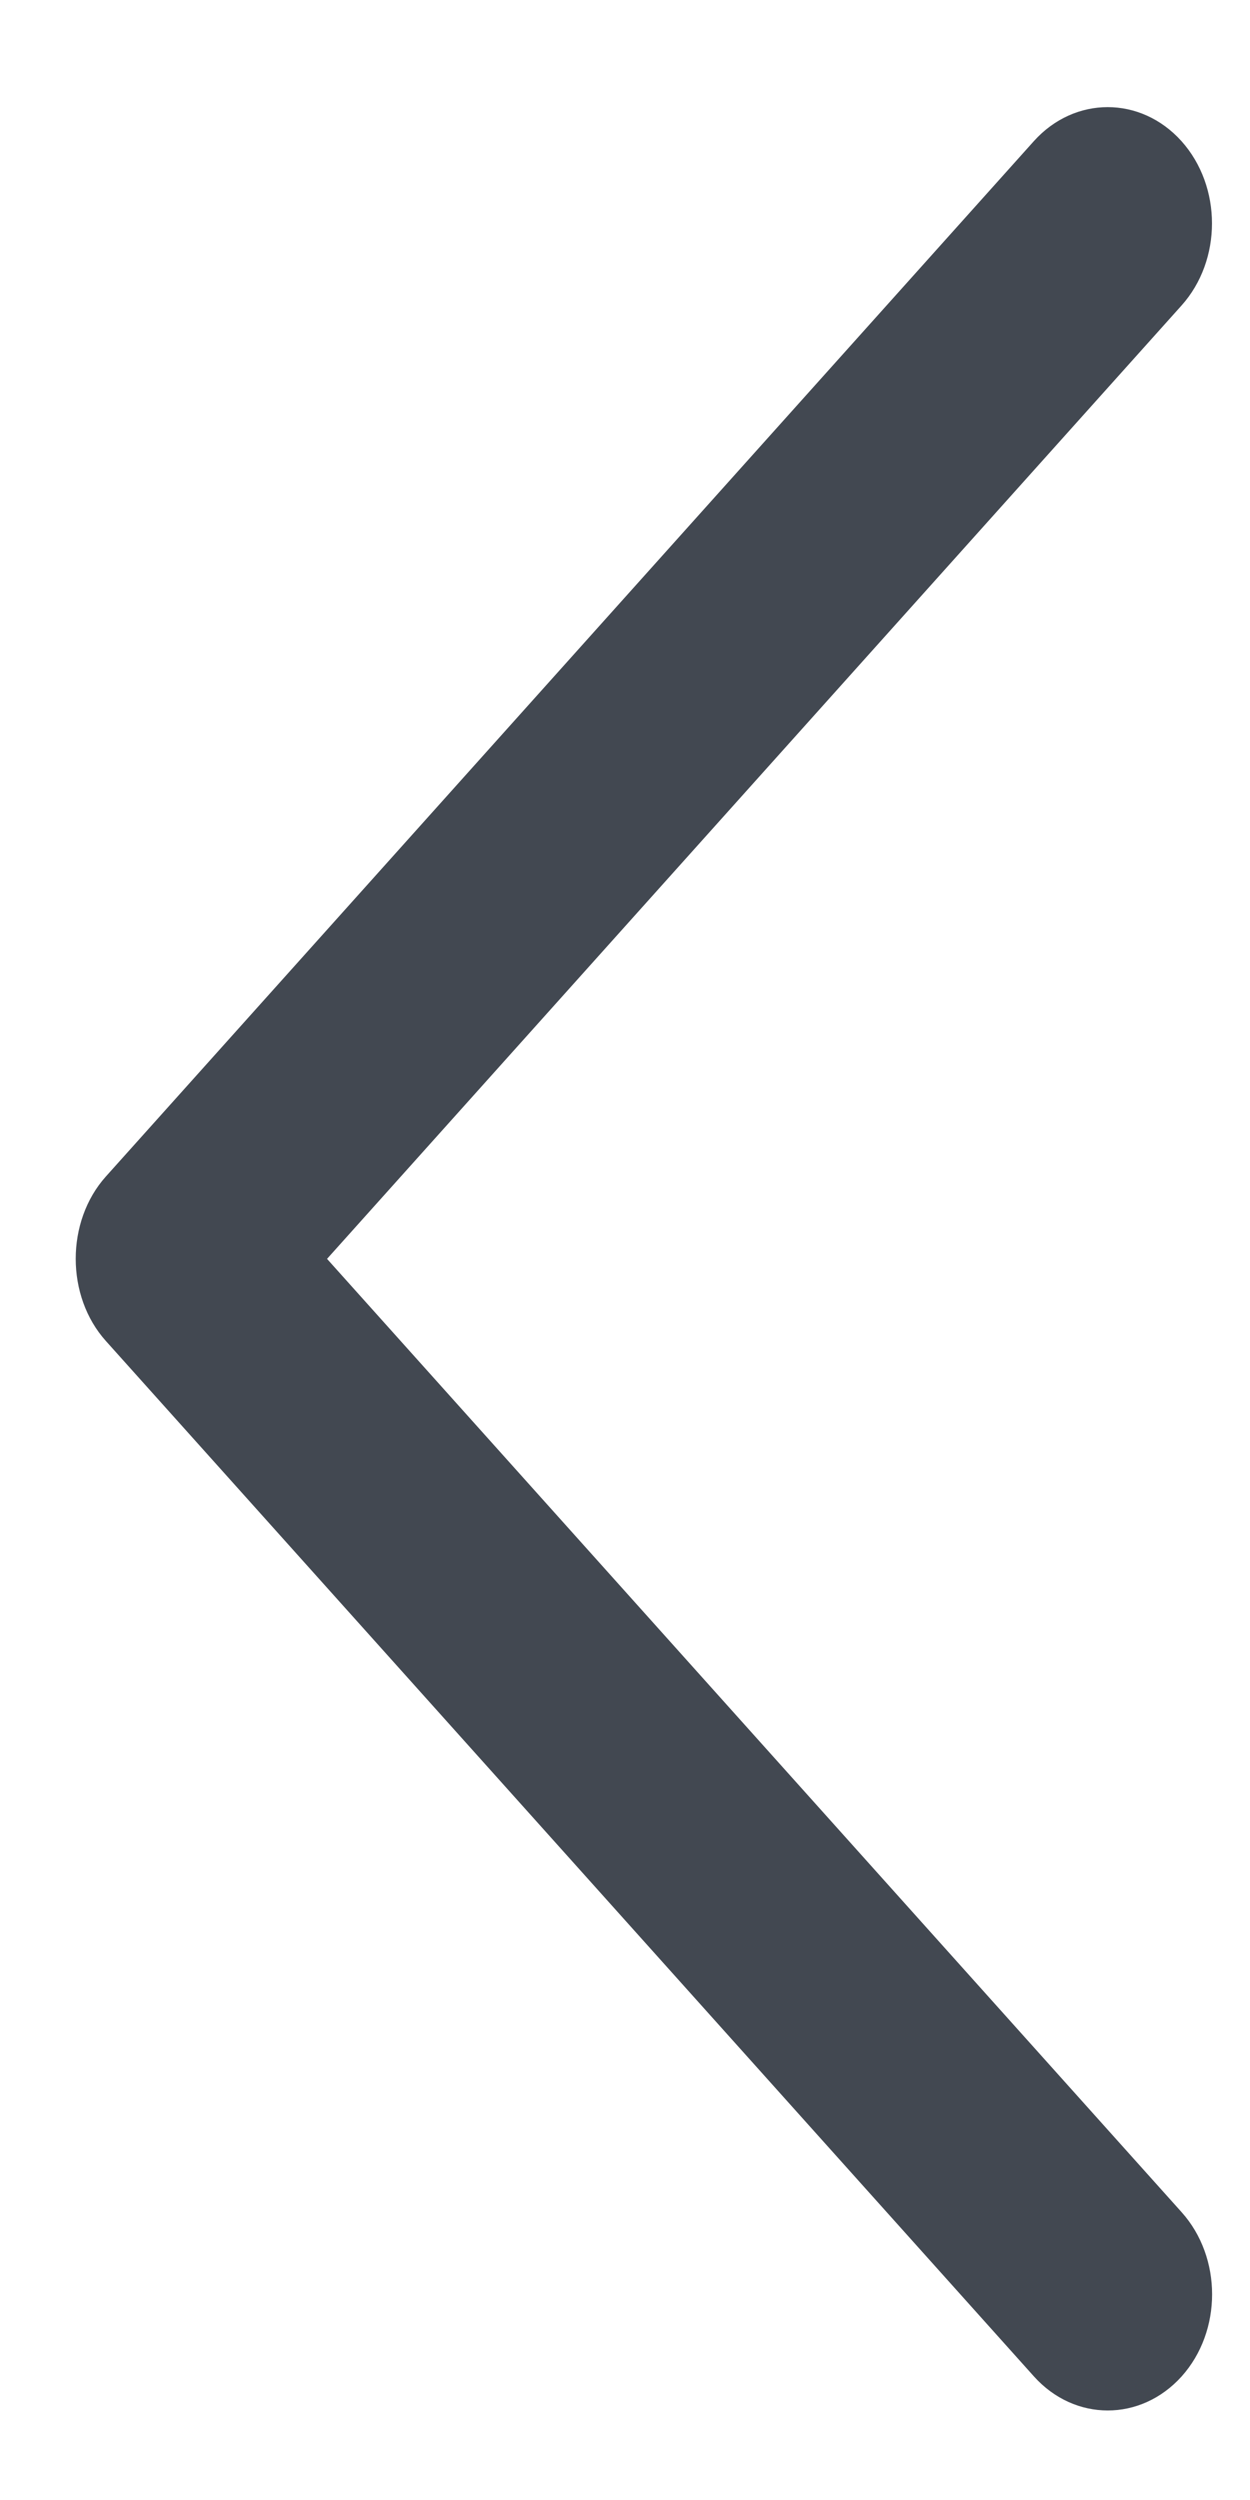 <svg width="11" height="22" viewBox="0 0 11 22" fill="none" xmlns="http://www.w3.org/2000/svg">
<path d="M0.932 11.801L9.099 20.913C9.458 21.312 10.038 21.312 10.398 20.913C10.756 20.514 10.756 19.866 10.398 19.467L2.878 11.078L10.397 2.689C10.755 2.29 10.755 1.642 10.397 1.242C10.038 0.843 9.457 0.843 9.098 1.242L0.931 10.354C0.578 10.749 0.578 11.407 0.932 11.801Z" fill="#424851"/>
</svg>
